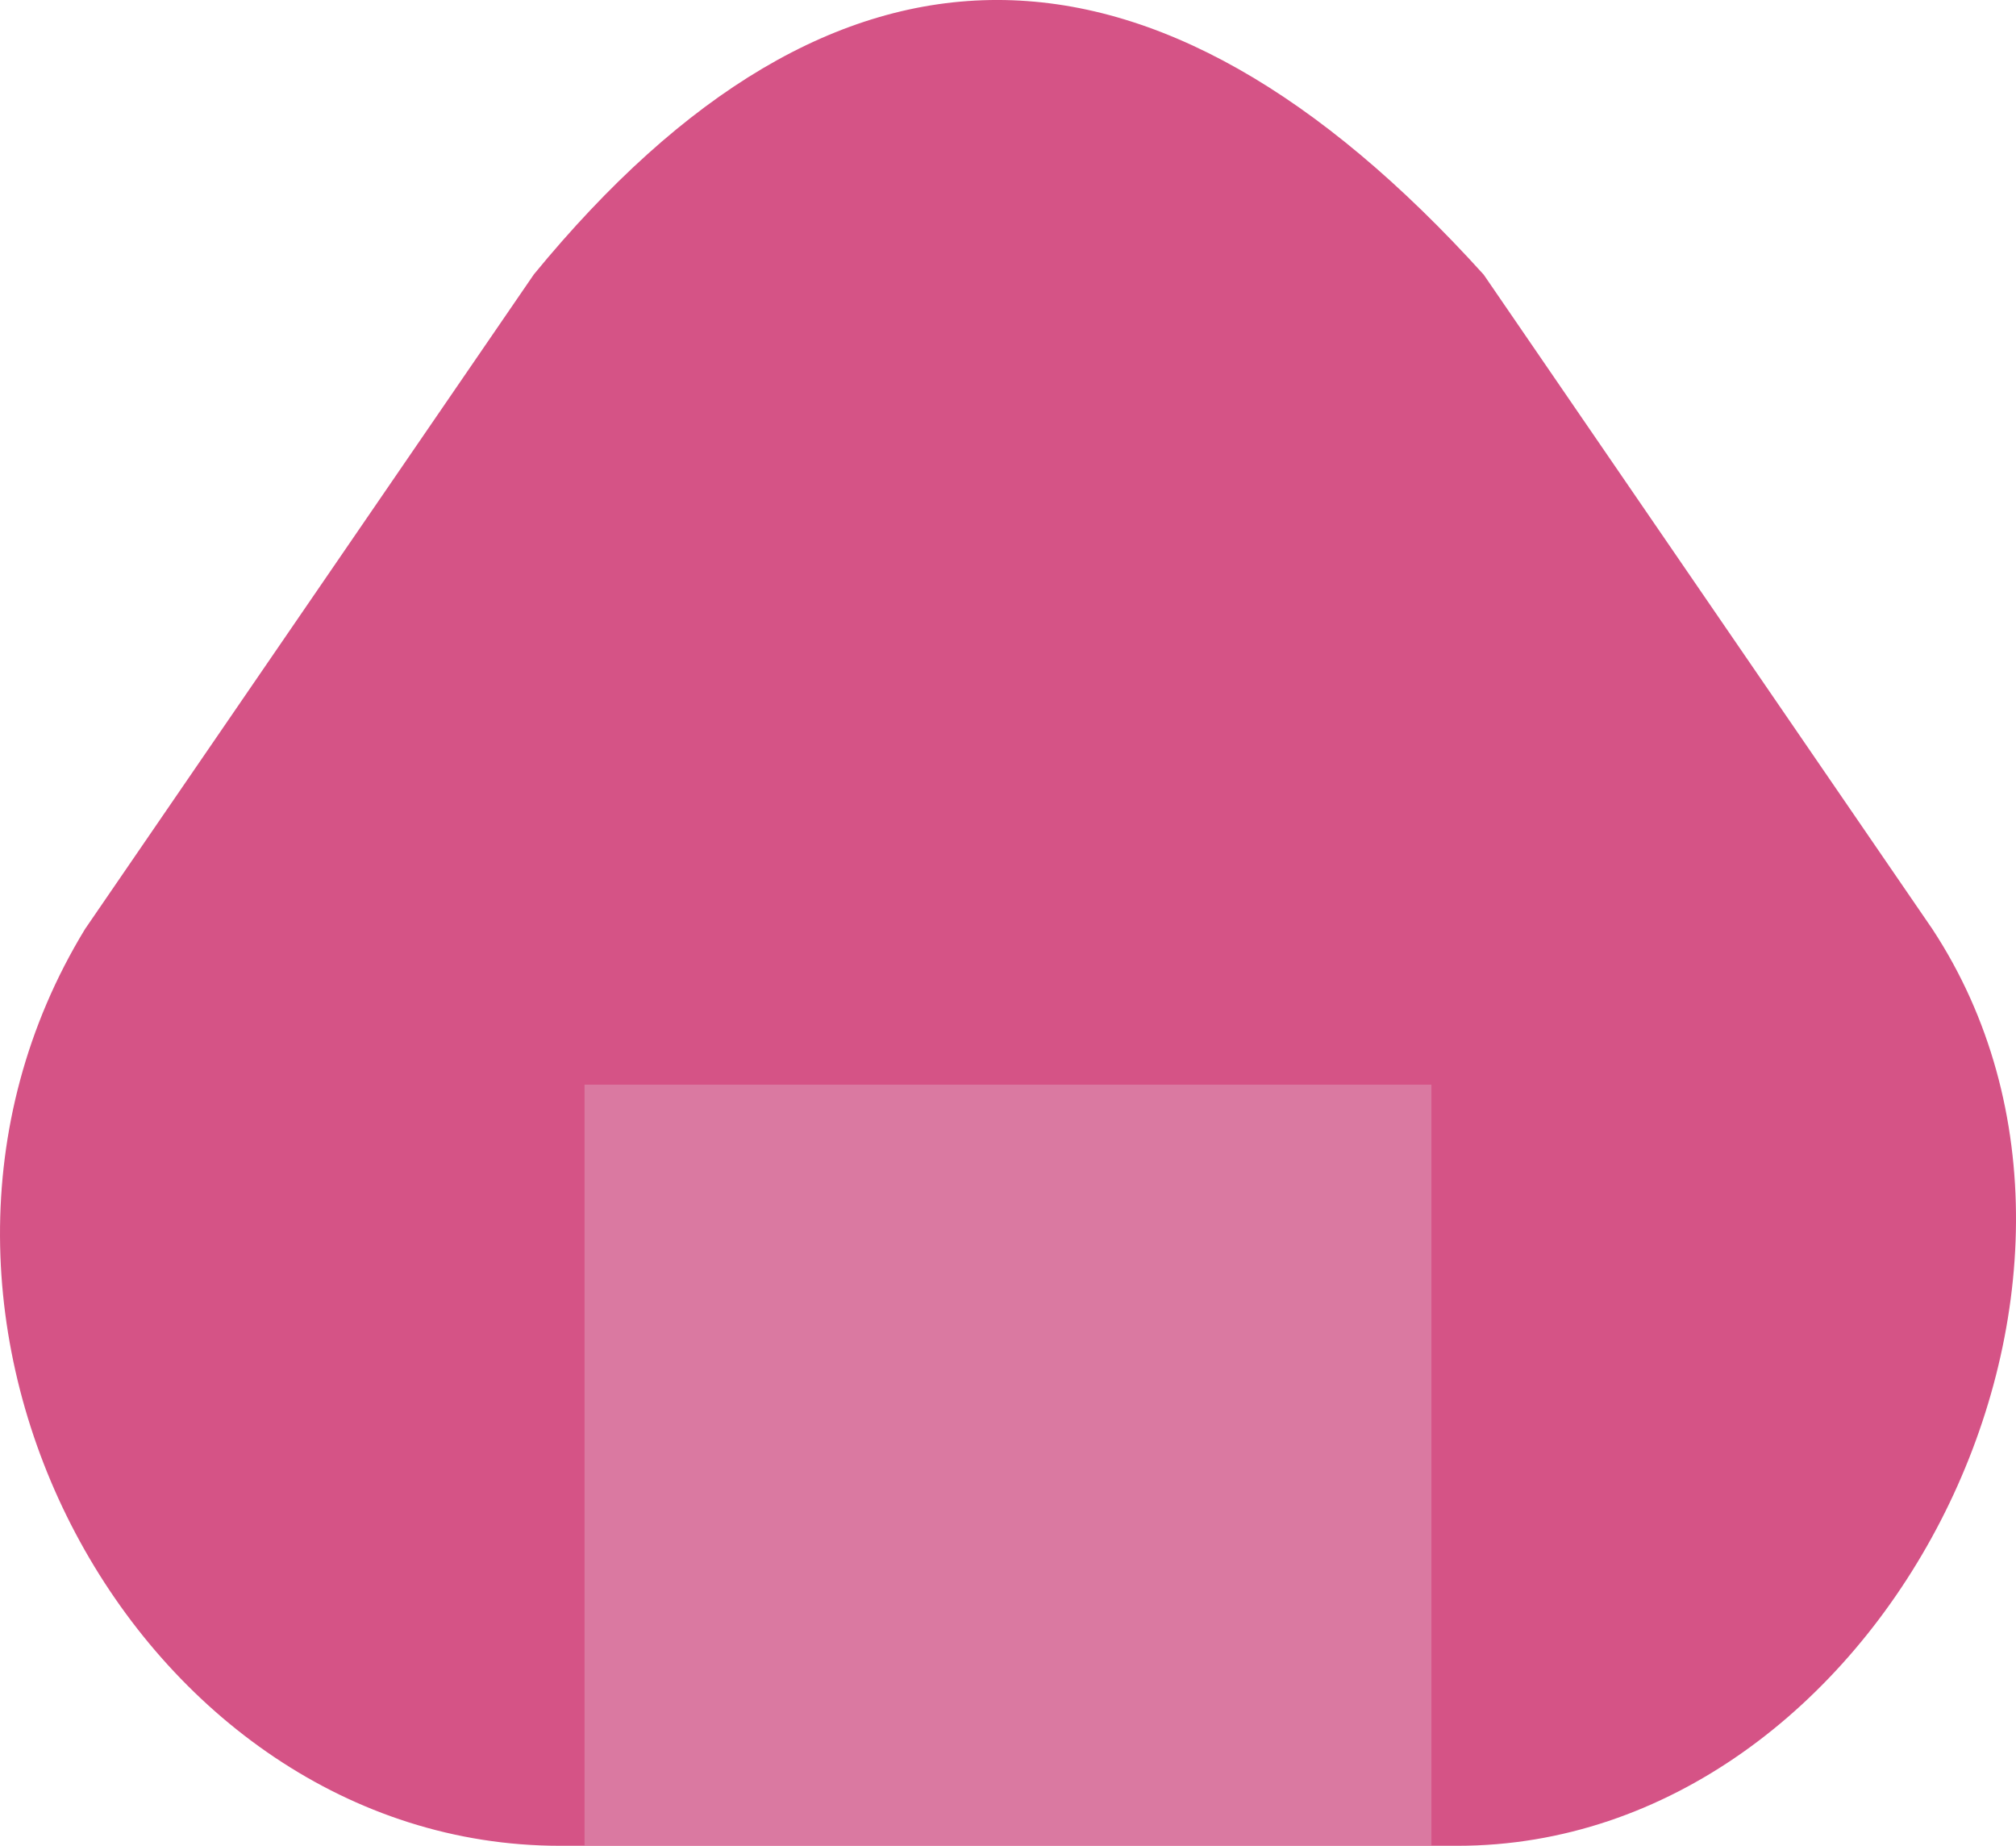 <svg xmlns="http://www.w3.org/2000/svg" xmlns:xlink="http://www.w3.org/1999/xlink" width="38.912" height="35.624" viewBox="0 0 38.912 35.624"><defs><style>.a{fill:none;}.b{fill:#d55386;}.c{clip-path:url(#a);}.d{opacity:0.48;}.e{clip-path:url(#b);}.f{fill:#dfa3be;}</style><clipPath id="a"><rect class="a" width="16.353" height="14.691"/></clipPath><clipPath id="b"><rect class="a" width="1074.537" height="1510.736"/></clipPath></defs><g transform="translate(-1186.362 -991.117)"><path class="b" d="M1196.663,996.418l-8.66,12.63c-4.569,7.5,1.02,17.693,9.169,17.693h17.32c8.149,0,13.673-10.834,9.168-17.693L1215,996.418c-6.38-7.055-12.528-7.082-18.338,0" transform="translate(0 0)"/><g transform="translate(1197.641 1012.049)"><g class="c"><g class="d" transform="translate(-665.209 -972.784)"><g transform="translate(0 0)"><g class="e"><rect class="f" width="16.353" height="14.691" transform="translate(665.209 972.784)"/></g></g></g></g></g></g></svg>